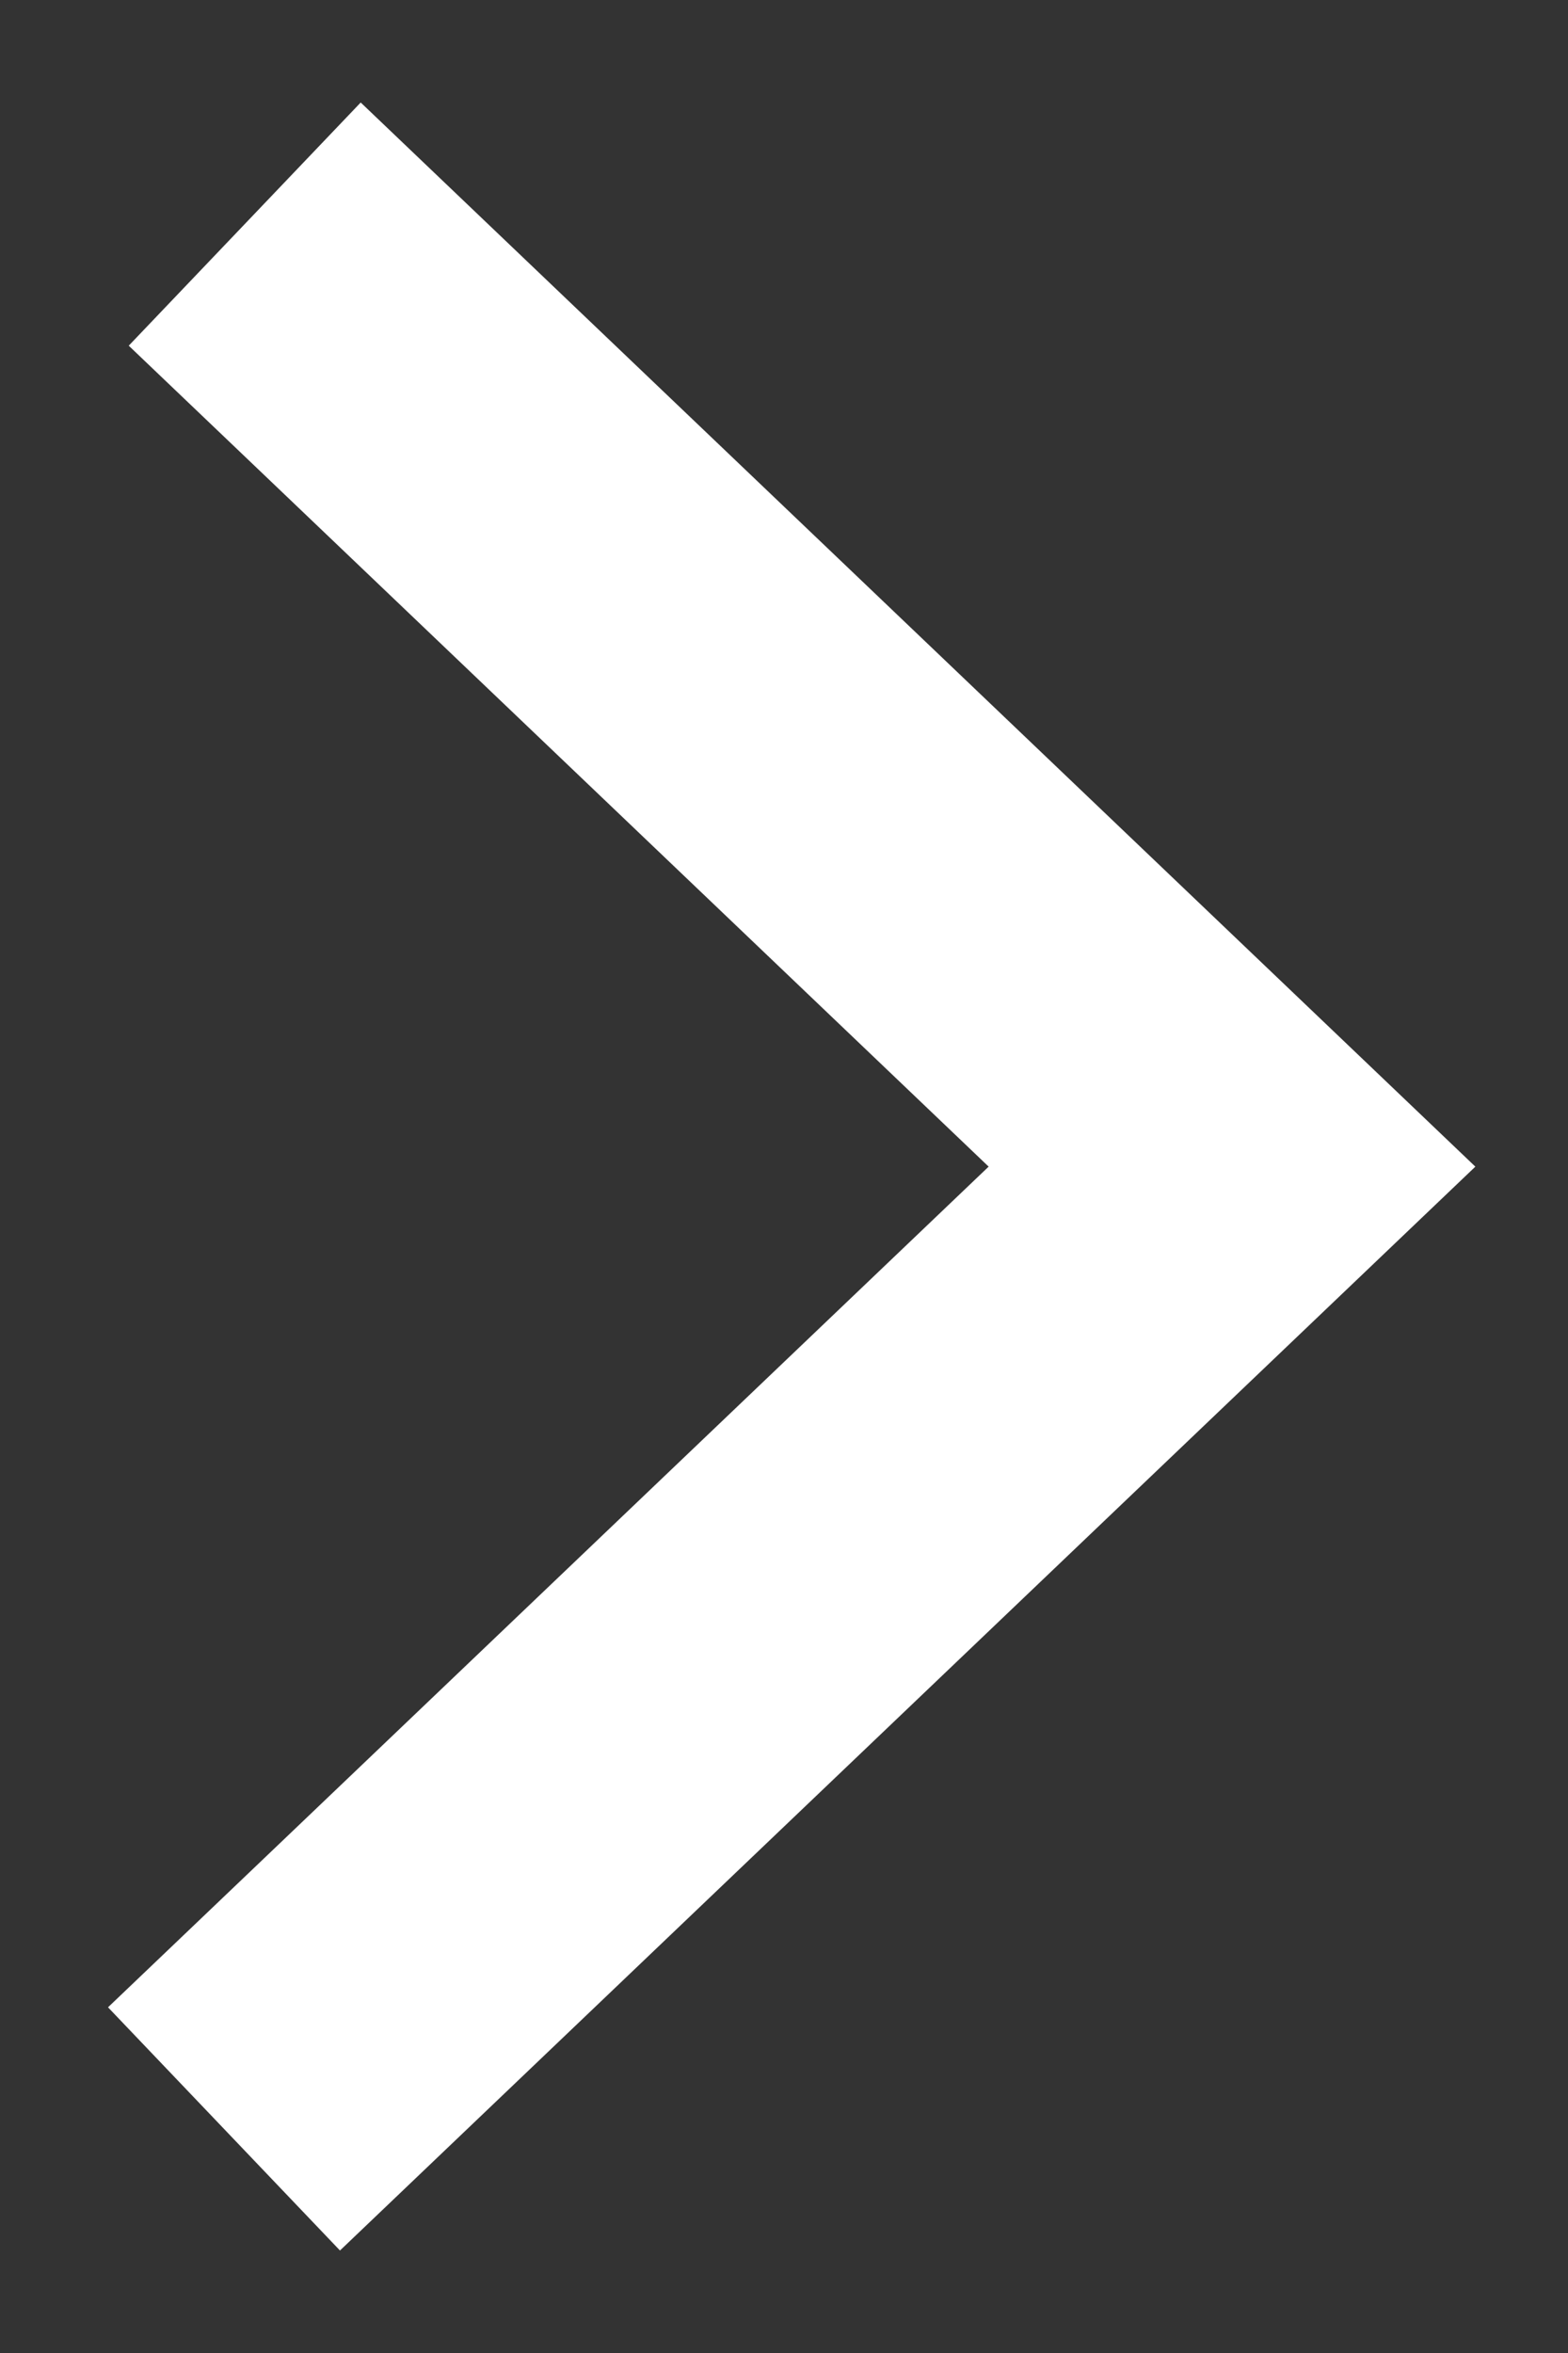 <svg width="14" height="21" viewBox="0 0 14 21" fill="none" xmlns="http://www.w3.org/2000/svg">
<rect x="0" y="0" width="14" height="21" fill="#333333" stroke="none"/>
<path d="M2.185 2L11 10.412L2 19" stroke="white" stroke-width="3" stroke-miterlimit="10"/>
</svg>
